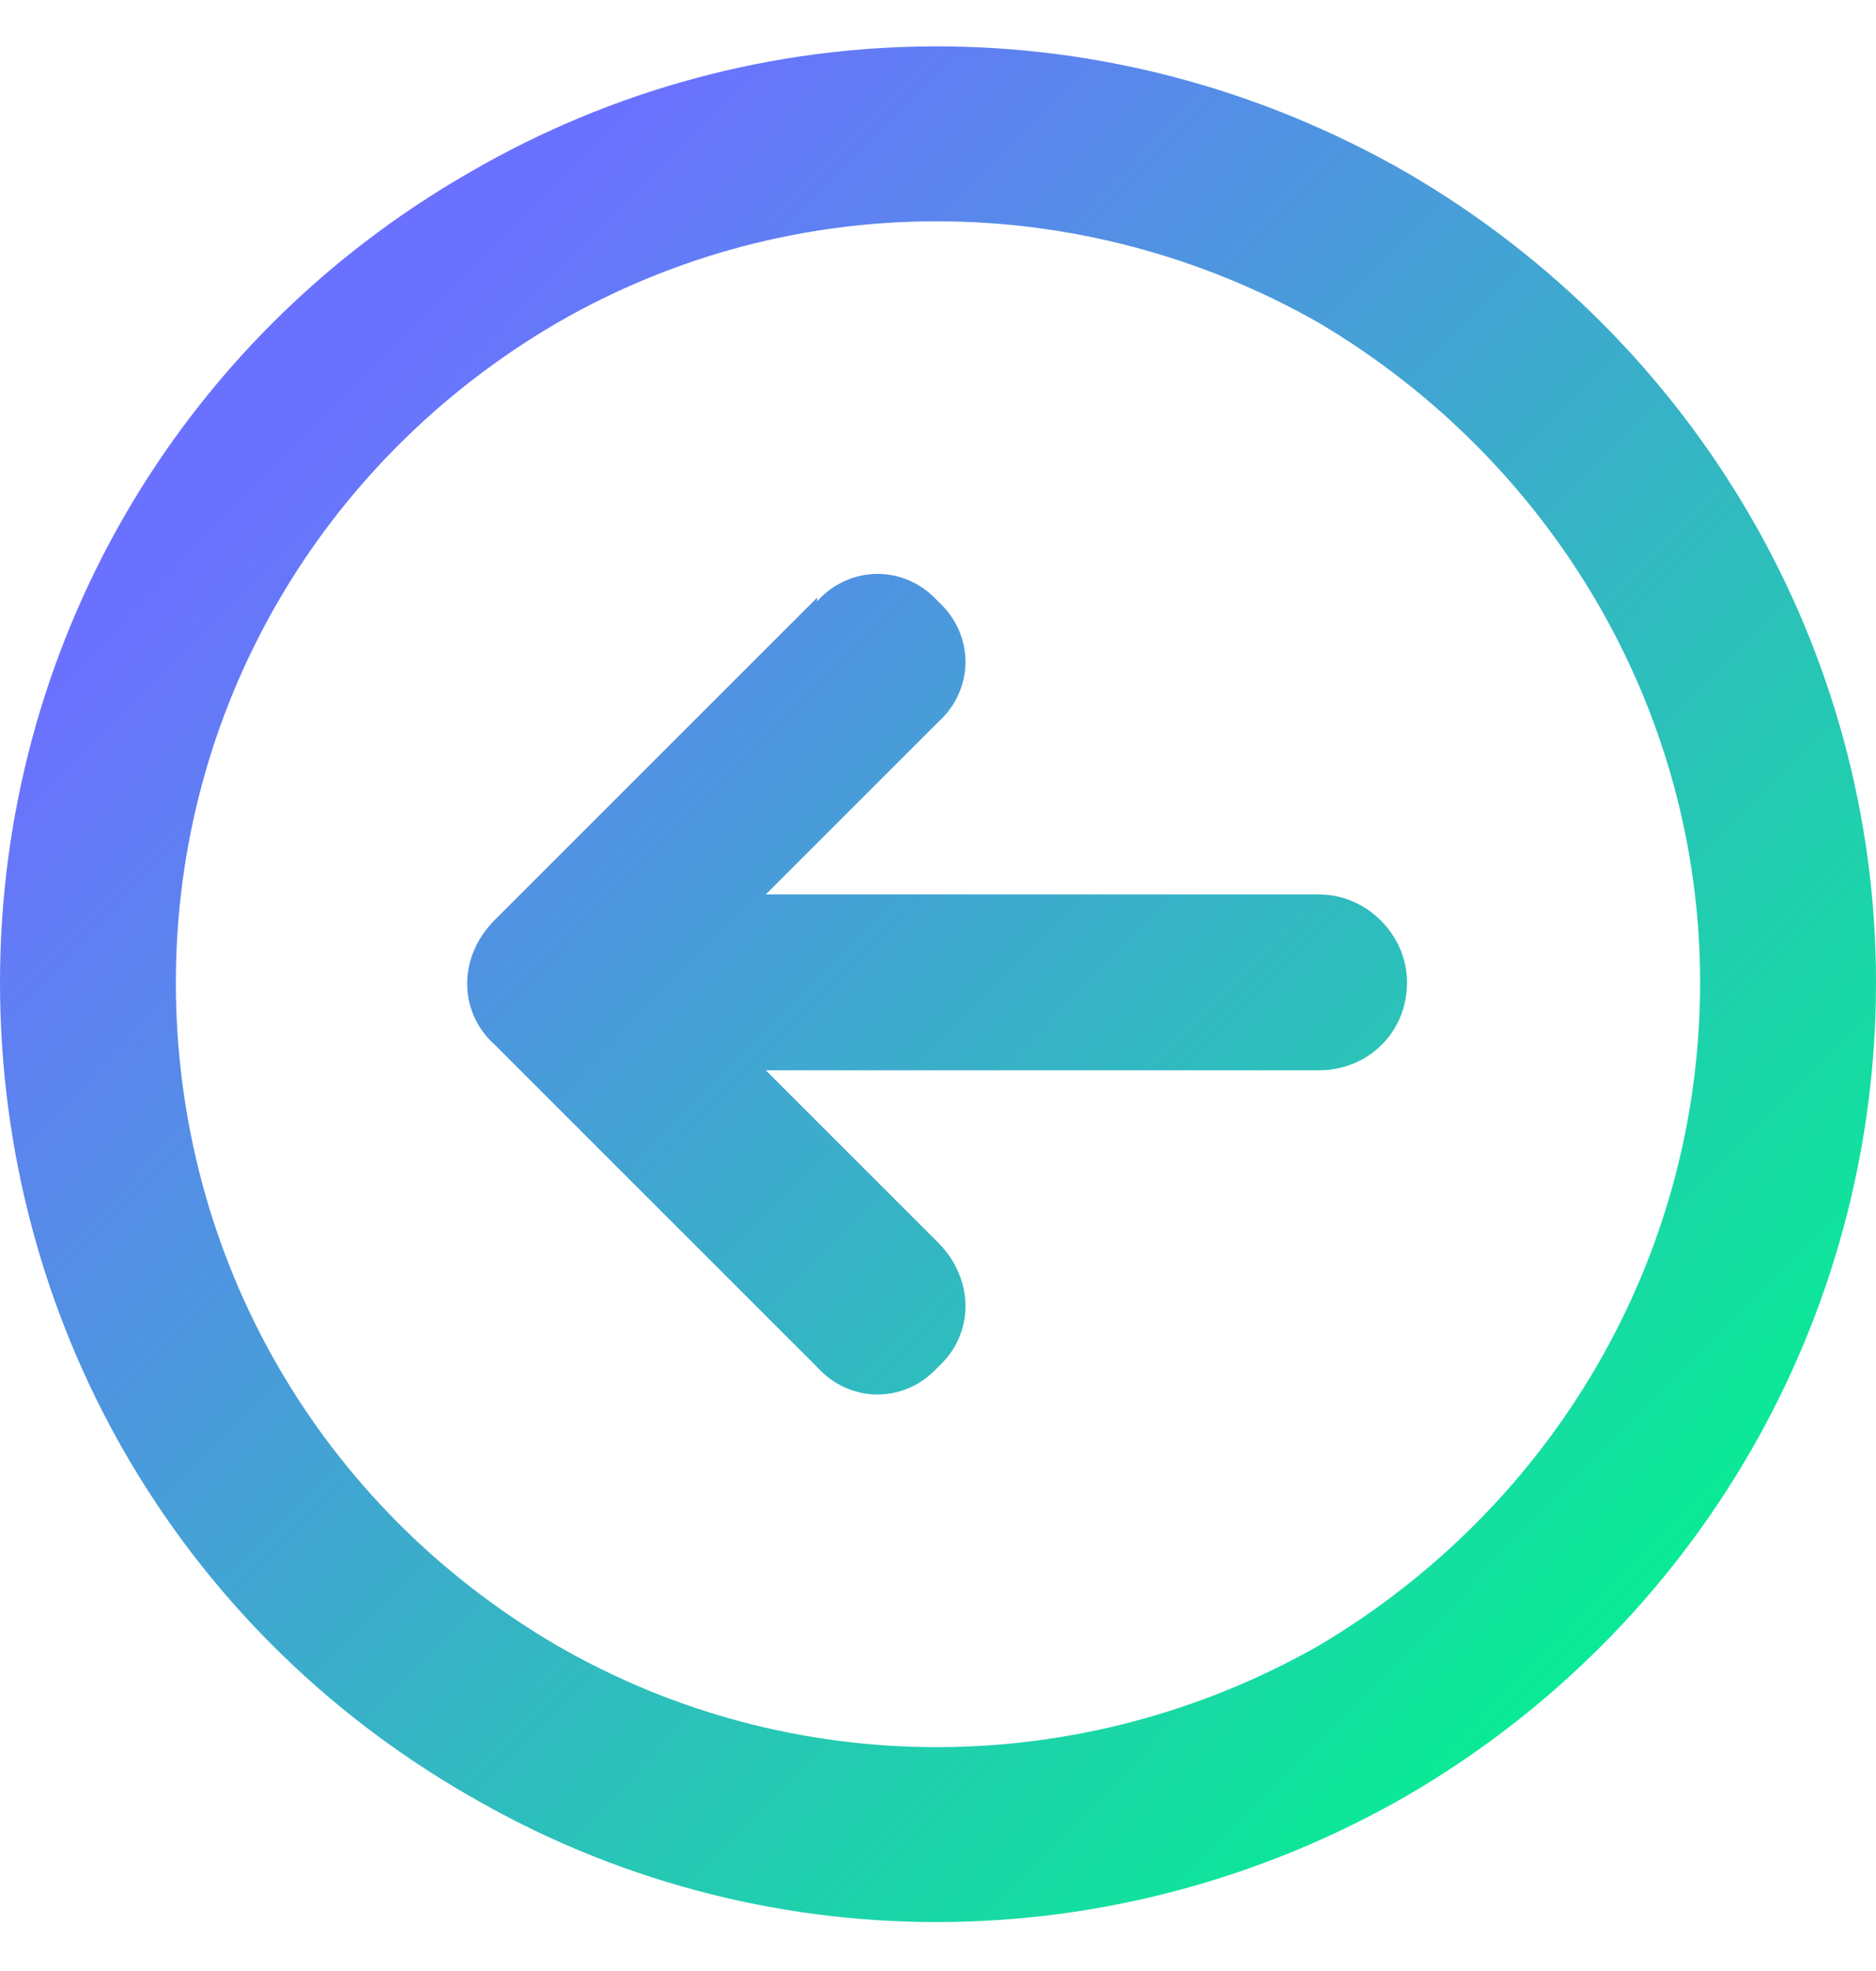 <svg width="79" height="83" viewBox="0 0 79 83" fill="none" xmlns="http://www.w3.org/2000/svg">
<path d="M7.406 41.375C7.406 52.947 13.424 63.44 23.453 69.303C33.328 75.012 45.518 75.012 55.547 69.303C65.422 63.44 71.594 52.947 71.594 41.375C71.594 29.957 65.422 19.465 55.547 13.602C45.518 7.893 33.328 7.893 23.453 13.602C13.424 19.465 7.406 29.957 7.406 41.375ZM79 41.375C79 55.57 71.439 68.531 59.25 75.629C46.906 82.727 31.939 82.727 19.75 75.629C7.406 68.531 0 55.57 0 41.375C0 27.334 7.406 14.373 19.75 7.275C31.939 0.178 46.906 0.178 59.25 7.275C71.439 14.373 79 27.334 79 41.375ZM34.408 25.174V25.328C35.797 23.785 38.111 23.785 39.5 25.328C41.043 26.717 41.043 29.031 39.5 30.42L32.248 37.672H55.547C57.553 37.672 59.25 39.369 59.25 41.375C59.25 43.535 57.553 45.078 55.547 45.078H32.248L39.5 52.33C41.043 53.873 41.043 56.188 39.5 57.576C38.111 59.119 35.797 59.119 34.408 57.576L20.83 43.998C19.287 42.609 19.287 40.295 20.83 38.752L34.408 25.174Z" fill="url(#paint0_linear_172_149)"/>
<defs>
<linearGradient id="paint0_linear_172_149" x1="32.544" y1="-1.857" x2="91.274" y2="55.927" gradientUnits="userSpaceOnUse">
<stop stop-color="#6B71FF"/>
<stop offset="1" stop-color="#00F78B"/>
</linearGradient>
</defs>
</svg>
